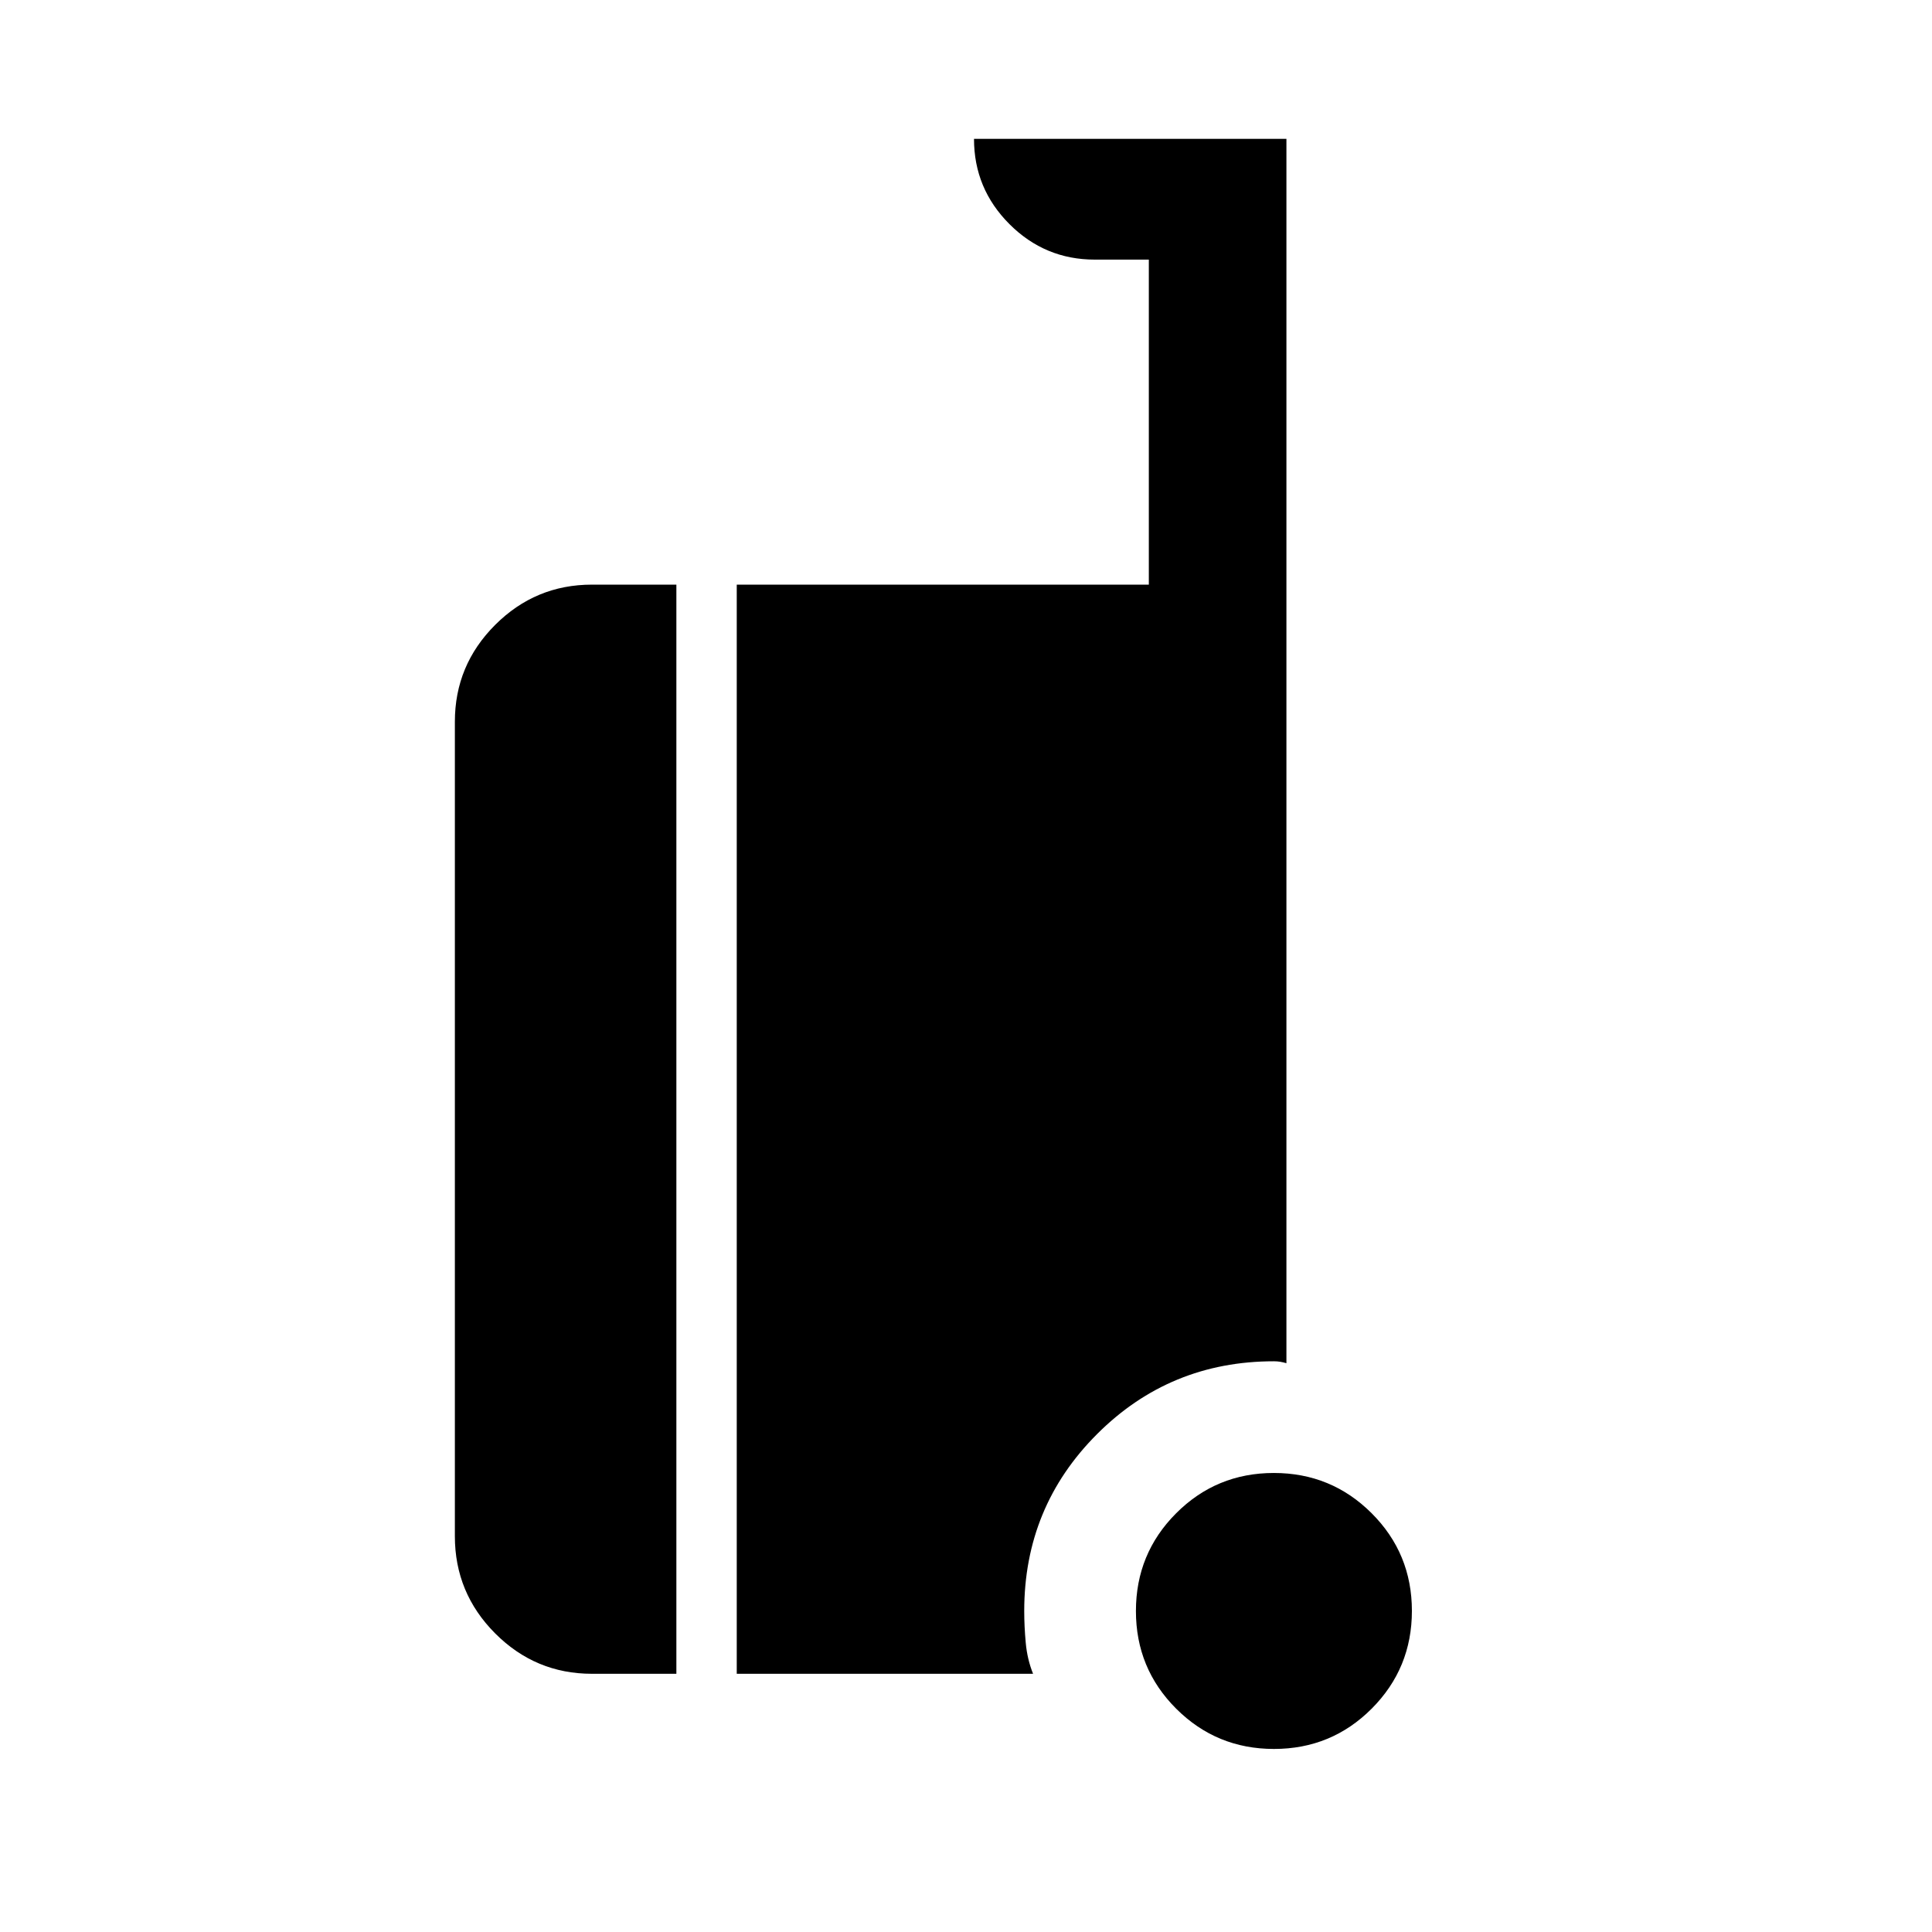 <svg xmlns="http://www.w3.org/2000/svg" width="48" height="48" viewBox="0 -960 960 960"><path d="M633.033-90.957q-28.555 0-48.576-19.988-20.022-19.989-20.022-48.543 0-28.555 19.988-48.577 19.989-20.022 48.544-20.022 28.555 0 48.576 19.989 20.022 19.988 20.022 48.543t-19.988 48.577q-19.989 20.021-48.544 20.021Zm-338.881-37.347q-28.104 0-48.117-20.084-20.013-20.083-20.013-48.286V-601.37q0-28.103 20.013-48.117 20.013-20.013 48.117-20.013h41.935v541.196h-41.935Zm71.935 0V-669.5h204.761V-831h-26.87q-24.75 0-42.375-17.625T483.978-891h155.24v608.37q-1.674-.479-3.109-.718t-3.109-.239q-51.694 0-87.88 36.186-36.185 36.185-36.185 87.879 0 7.626.751 15.824.752 8.198 3.64 15.394H366.087Z"/></svg>